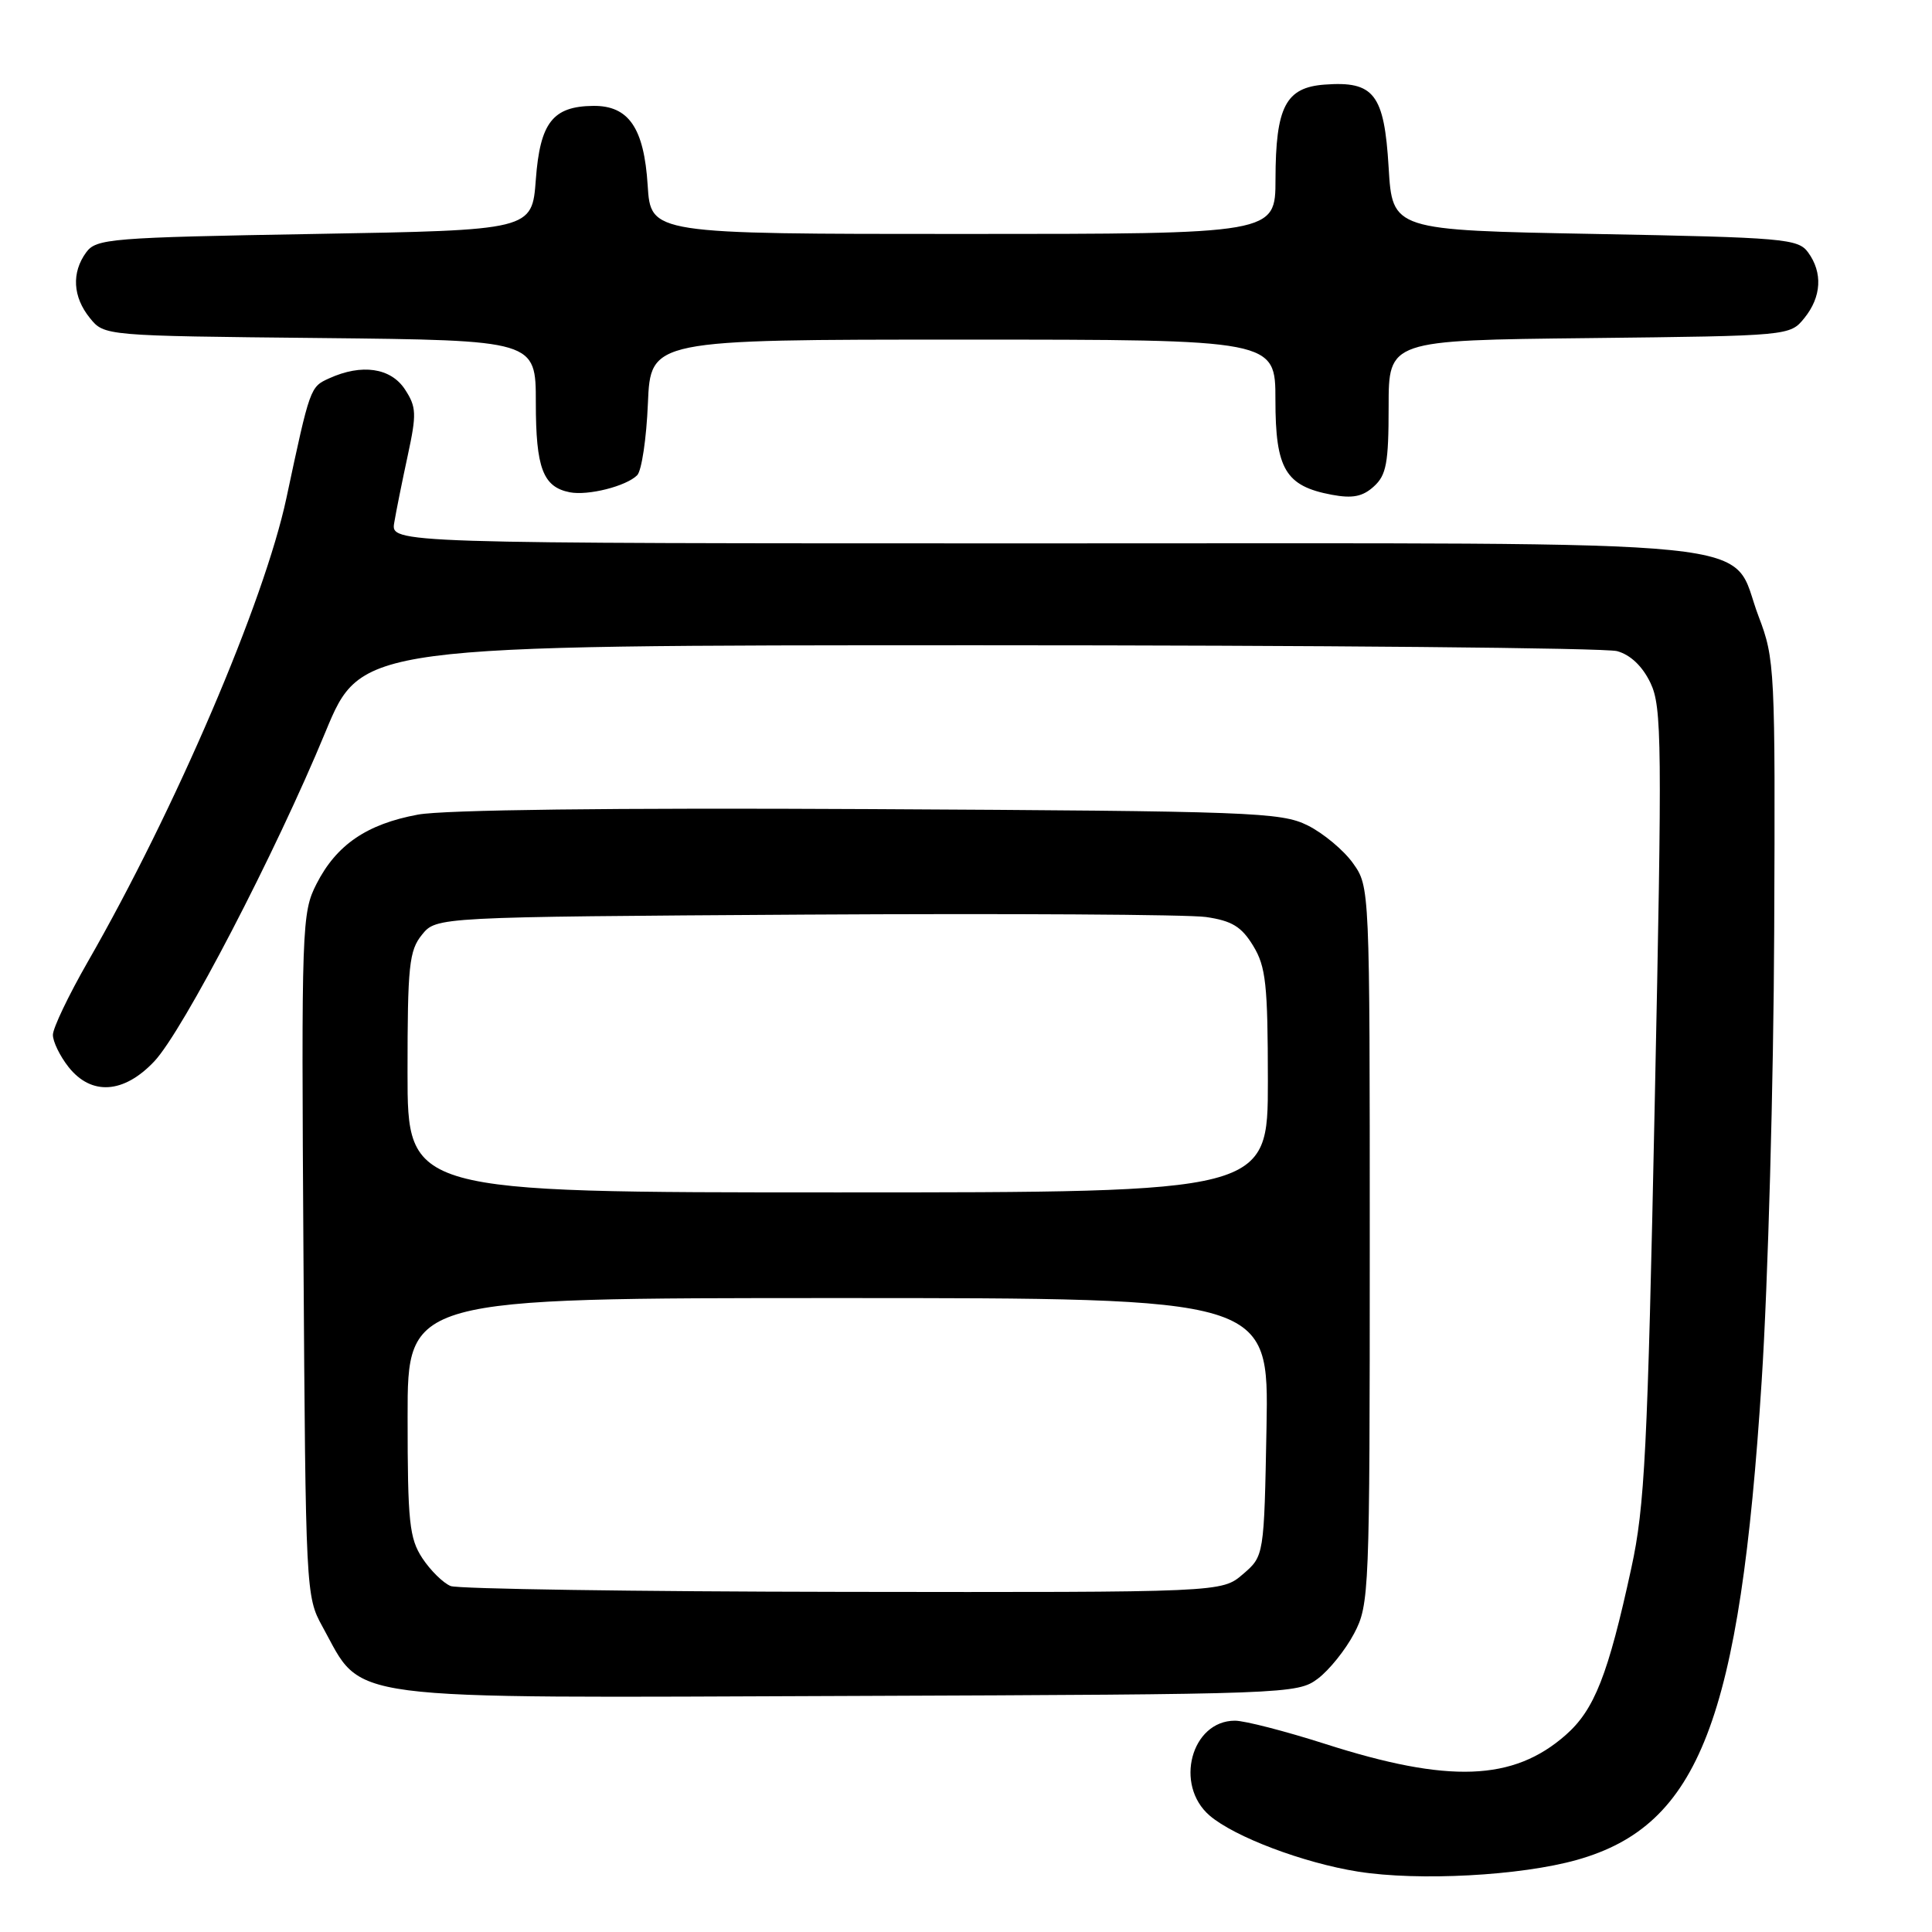 <?xml version="1.0" encoding="UTF-8" standalone="no"?>
<!DOCTYPE svg PUBLIC "-//W3C//DTD SVG 1.1//EN" "http://www.w3.org/Graphics/SVG/1.1/DTD/svg11.dtd" >
<svg xmlns="http://www.w3.org/2000/svg" xmlns:xlink="http://www.w3.org/1999/xlink" version="1.1" viewBox="0 0 256 256">
 <g >
 <path fill="currentColor"
d=" M 208.97 246.44 C 225.16 241.87 230.55 227.88 233.43 183.00 C 234.27 170.07 235.01 143.30 235.09 123.50 C 235.24 88.54 235.18 87.33 233.02 81.67 C 229.01 71.14 237.52 72.01 138.14 72.00 C 51.77 72.00 51.77 72.00 52.24 69.25 C 52.49 67.74 53.30 63.73 54.03 60.35 C 55.22 54.83 55.18 53.93 53.66 51.60 C 51.78 48.73 47.93 48.17 43.62 50.13 C 41.09 51.28 41.09 51.27 37.95 66.00 C 35.02 79.73 23.25 107.21 11.60 127.50 C 9.08 131.90 7.01 136.23 7.01 137.12 C 7.00 138.00 7.93 139.92 9.07 141.37 C 12.09 145.20 16.39 144.93 20.44 140.64 C 24.24 136.61 36.51 113.01 43.12 97.00 C 47.88 85.50 47.88 85.50 129.69 85.50 C 174.68 85.50 212.75 85.85 214.28 86.28 C 216.06 86.77 217.65 88.30 218.70 90.50 C 220.21 93.67 220.26 98.37 219.26 146.23 C 218.31 192.26 217.94 199.61 216.16 207.77 C 213.08 221.95 211.27 226.56 207.45 229.91 C 200.51 236.01 191.95 236.32 175.60 231.08 C 170.31 229.39 164.93 228.00 163.64 228.00 C 157.85 228.00 155.57 236.52 160.28 240.57 C 163.58 243.40 172.71 246.85 179.95 248.00 C 187.98 249.27 201.50 248.55 208.97 246.44 Z  M 174.61 222.44 C 176.12 221.31 178.29 218.61 179.43 216.44 C 181.44 212.62 181.50 211.09 181.50 165.00 C 181.50 117.50 181.50 117.50 179.27 114.37 C 178.04 112.65 175.34 110.40 173.27 109.37 C 169.75 107.62 165.93 107.48 115.20 107.21 C 81.30 107.03 58.82 107.30 55.38 107.94 C 48.61 109.19 44.58 111.94 41.94 117.12 C 39.99 120.94 39.93 122.62 40.21 166.29 C 40.50 210.80 40.53 211.56 42.71 215.50 C 48.26 225.54 44.03 224.98 113.18 224.72 C 170.66 224.50 171.91 224.46 174.61 222.44 Z  M 84.43 62.97 C 85.02 62.38 85.66 58.10 85.85 53.45 C 86.21 45.00 86.21 45.00 127.60 45.00 C 169.00 45.00 169.00 45.00 169.00 53.00 C 169.00 62.17 170.33 64.41 176.48 65.56 C 179.21 66.07 180.56 65.81 182.04 64.46 C 183.70 62.96 184.00 61.36 184.00 53.89 C 184.00 45.09 184.00 45.09 210.59 44.80 C 237.16 44.50 237.18 44.50 239.09 42.14 C 241.36 39.34 241.54 36.12 239.58 33.44 C 238.26 31.63 236.42 31.47 211.33 31.00 C 184.50 30.50 184.50 30.50 184.00 22.17 C 183.42 12.46 182.07 10.72 175.52 11.21 C 170.36 11.59 169.03 14.15 169.01 23.75 C 169.00 31.00 169.00 31.00 127.62 31.00 C 86.23 31.00 86.23 31.00 85.82 24.56 C 85.34 16.94 83.30 13.98 78.60 14.03 C 73.24 14.09 71.56 16.25 71.00 23.79 C 70.50 30.50 70.50 30.50 41.67 31.00 C 14.60 31.47 12.75 31.62 11.42 33.44 C 9.46 36.12 9.64 39.34 11.91 42.14 C 13.82 44.50 13.82 44.50 42.41 44.79 C 71.00 45.09 71.00 45.09 71.00 53.35 C 71.00 62.03 71.95 64.53 75.50 65.23 C 77.93 65.70 82.97 64.43 84.43 62.97 Z  M 59.72 210.16 C 58.74 209.77 57.05 208.11 55.97 206.48 C 54.24 203.84 54.01 201.71 54.01 187.75 C 54.00 172.00 54.00 172.00 111.07 172.00 C 168.13 172.00 168.13 172.00 167.82 189.09 C 167.50 206.18 167.50 206.18 164.69 208.59 C 161.89 211.00 161.89 211.00 111.69 210.93 C 84.09 210.89 60.70 210.54 59.72 210.16 Z  M 54.00 142.11 C 54.00 127.96 54.21 125.96 55.91 123.86 C 57.82 121.50 57.82 121.50 106.66 121.19 C 133.52 121.03 157.44 121.17 159.81 121.51 C 163.24 122.01 164.51 122.79 166.05 125.32 C 167.74 128.09 167.99 130.42 168.00 143.25 C 168.00 158.00 168.00 158.00 111.00 158.00 C 54.00 158.00 54.00 158.00 54.00 142.11 Z "/>
</g>
</svg>